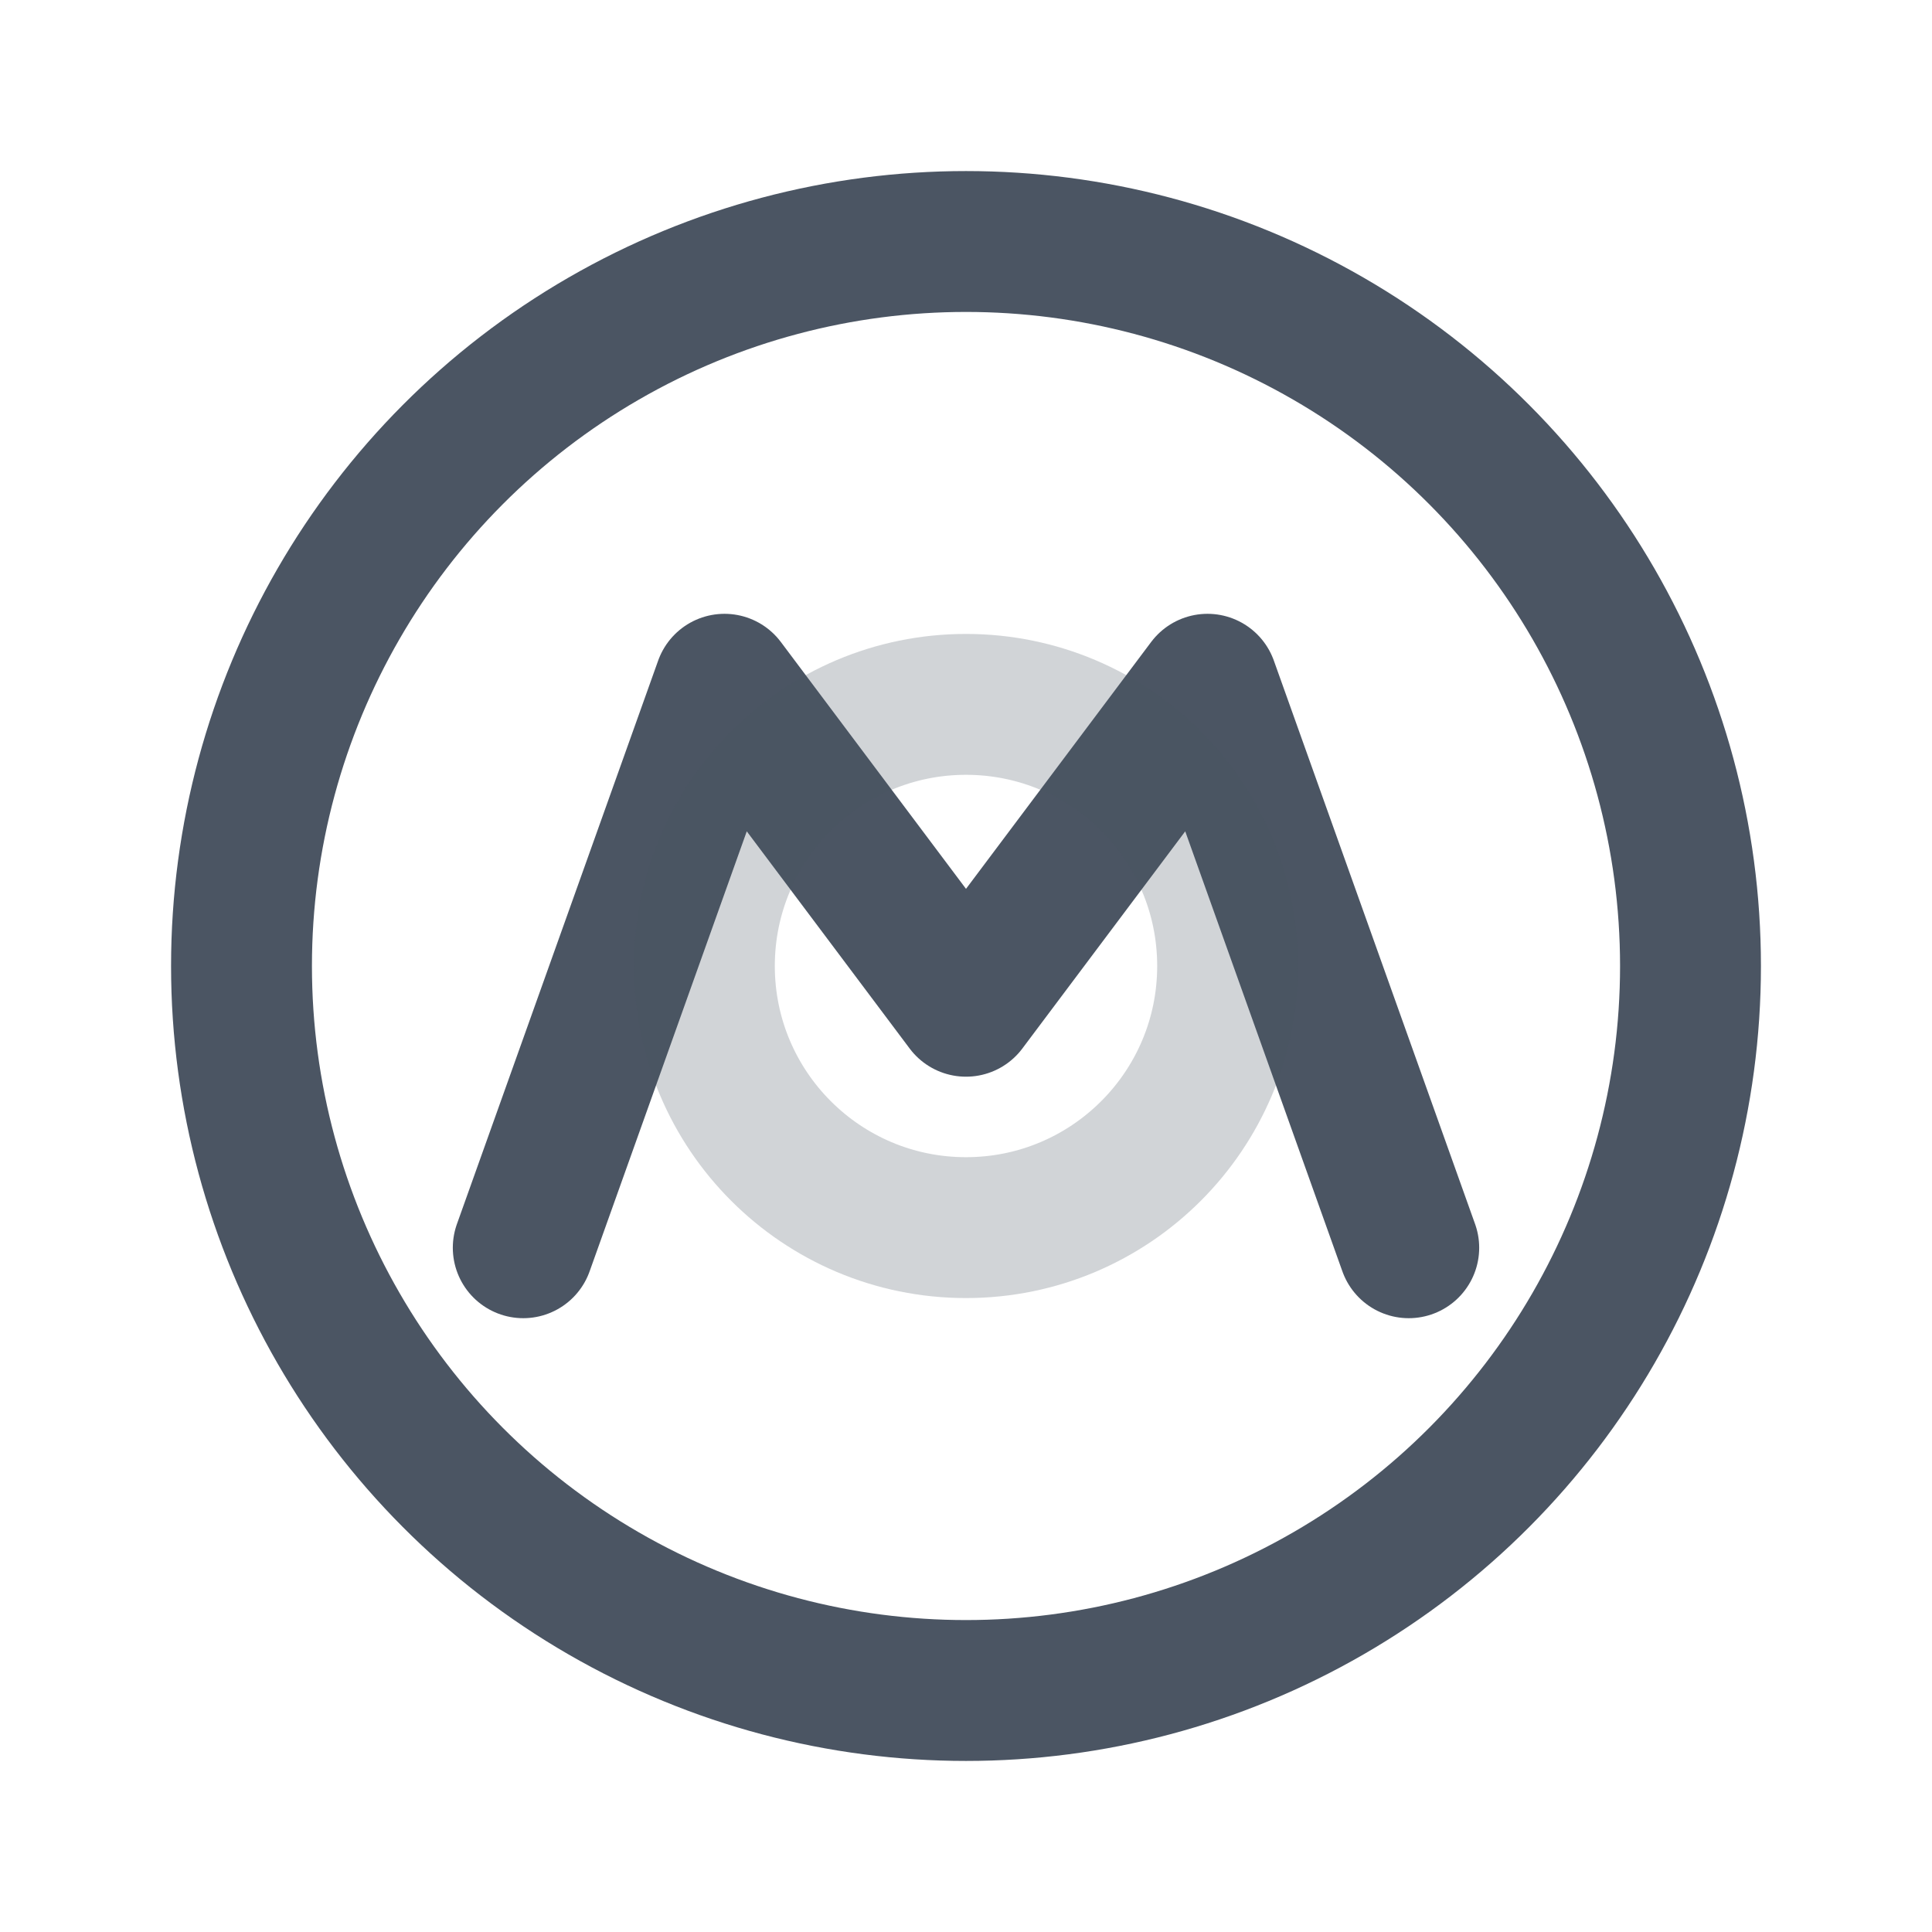 <?xml version="1.0" encoding="UTF-8"?>
<svg xmlns="http://www.w3.org/2000/svg" width="24" height="24" viewBox="0 0 24 24" fill="none" stroke="#4b5563" stroke-width="1.75" stroke-linecap="round" stroke-linejoin="round">
  <circle cx="12" cy="12" r="9" />
  <path d="M6.5 15.5 9 8.5l3 4 3-4 2.5 7" />
  <circle cx="12" cy="12" r="3.25" opacity=".25" />
  <title>moment</title>
  <desc>Aperture M mark</desc>
  </svg>

